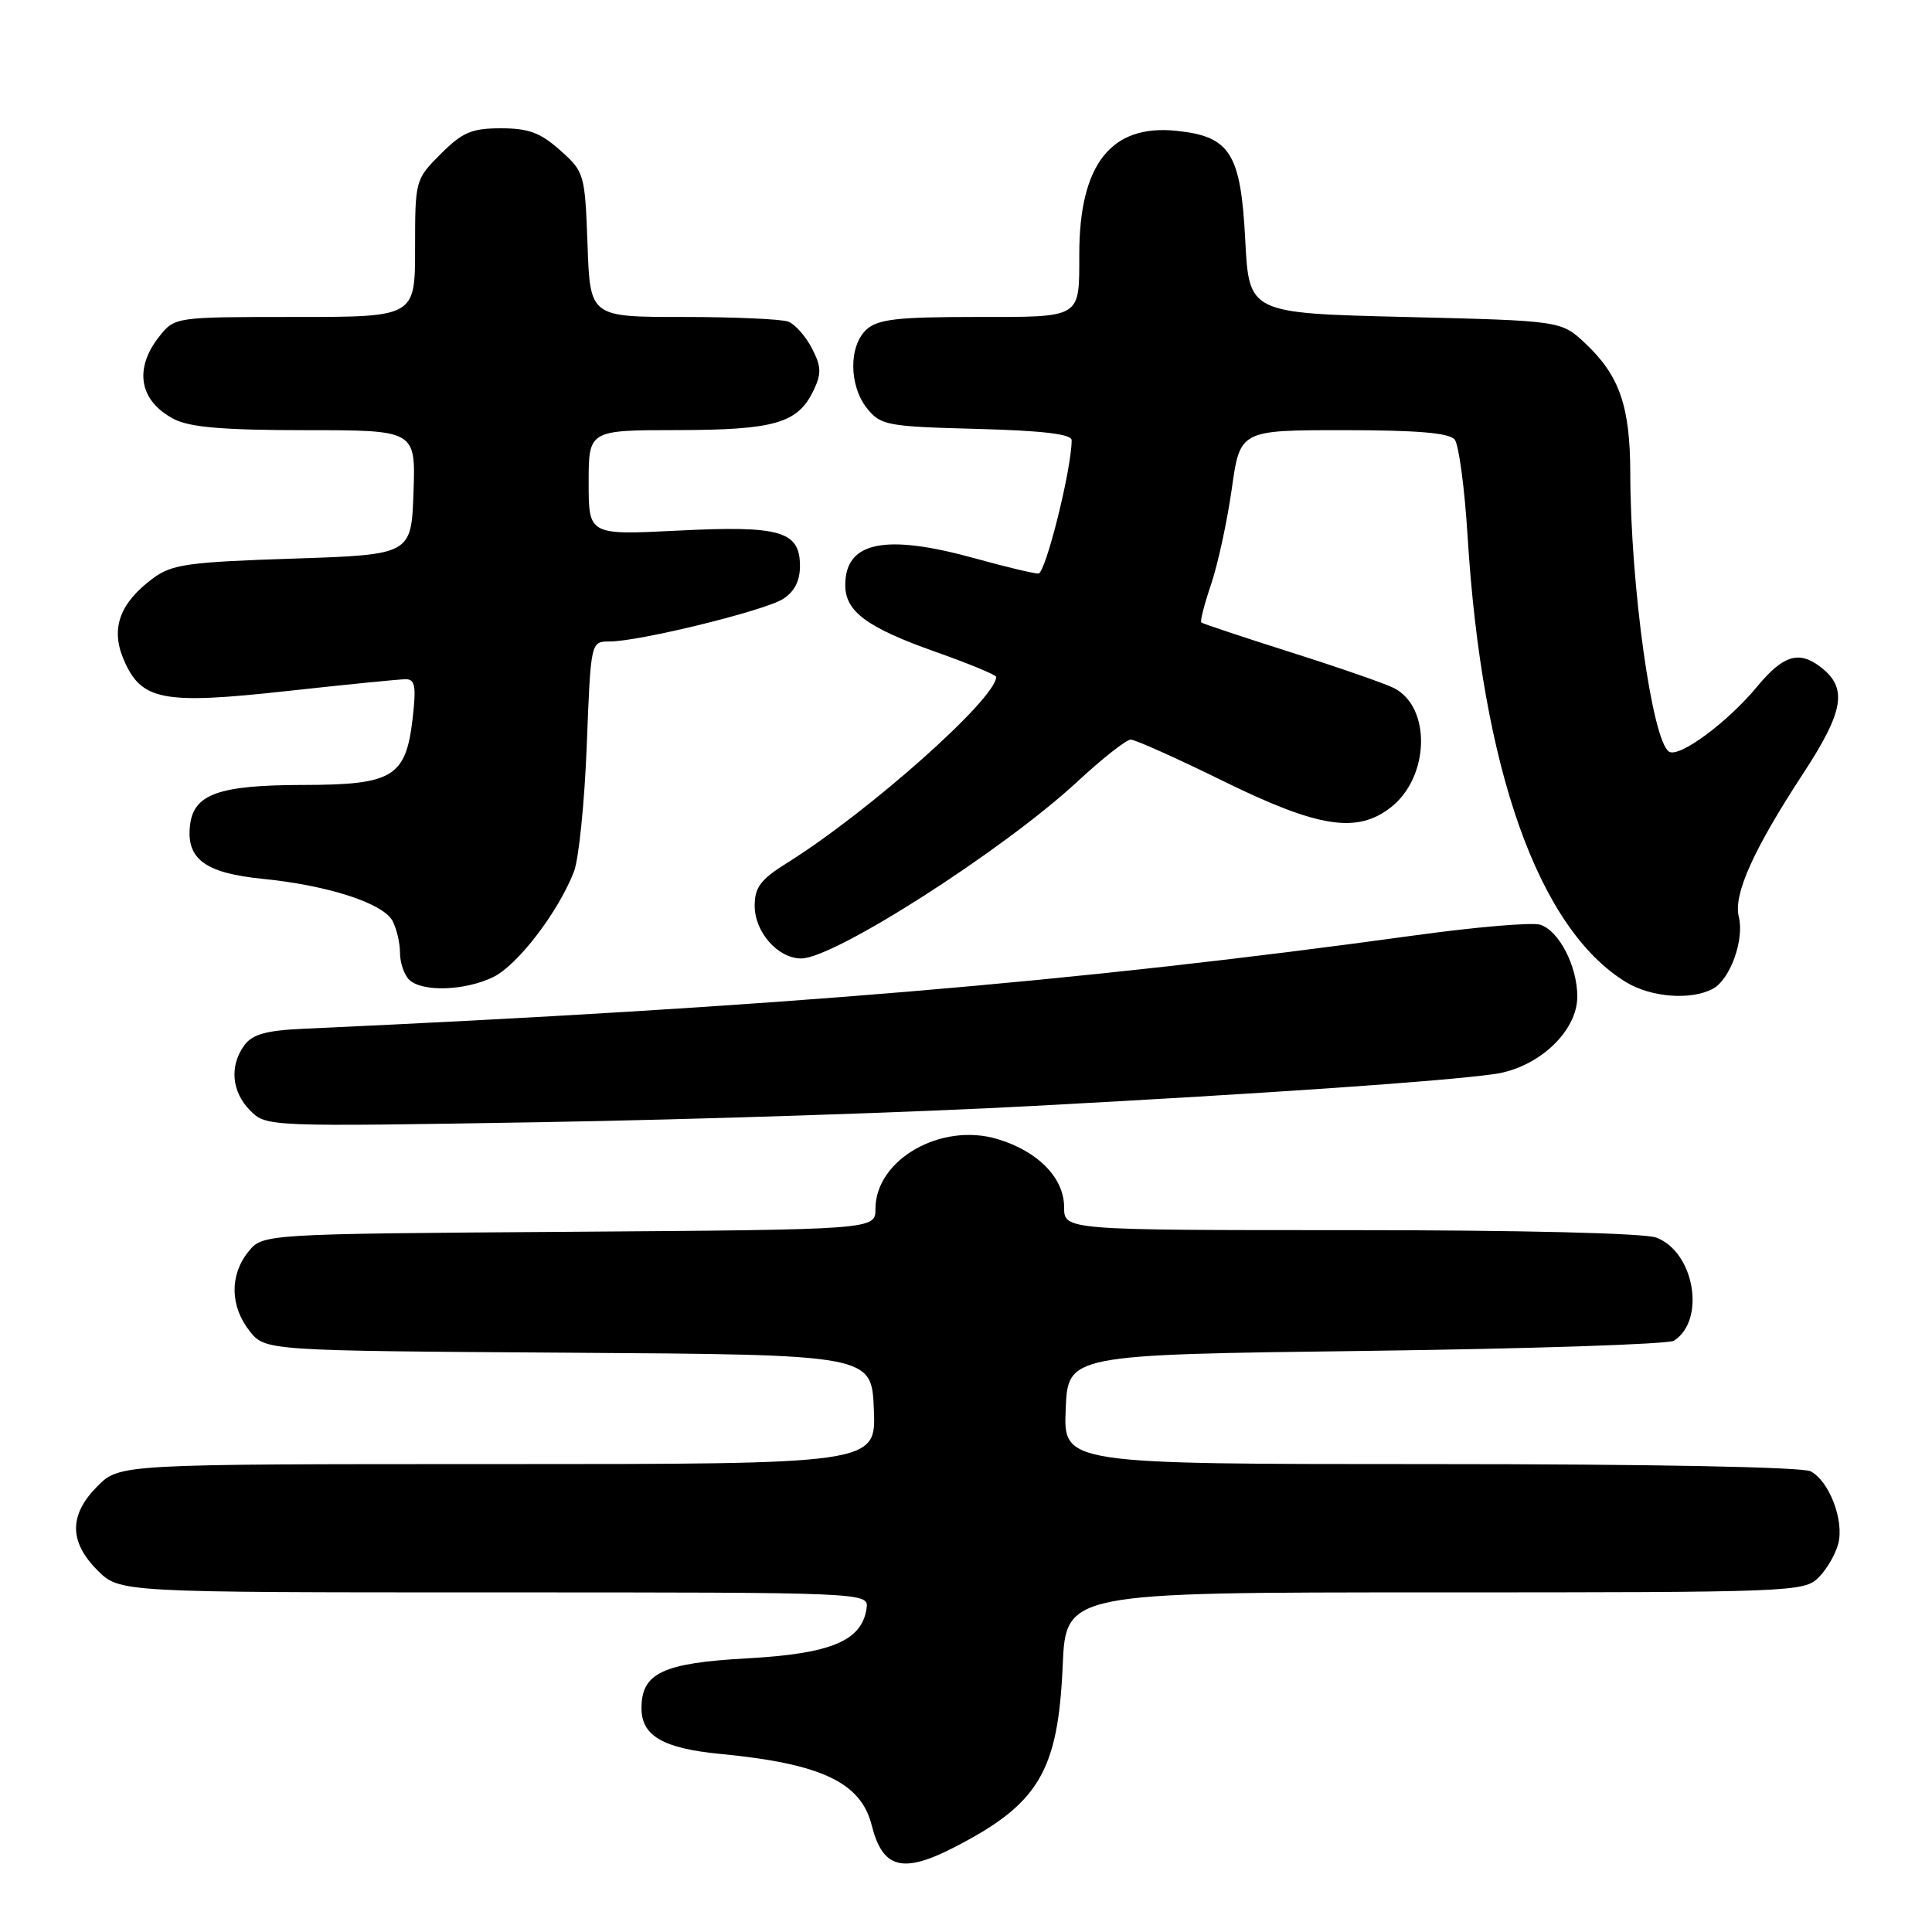 <?xml version="1.0" encoding="UTF-8" standalone="no"?>
<!DOCTYPE svg PUBLIC "-//W3C//DTD SVG 1.1//EN" "http://www.w3.org/Graphics/SVG/1.1/DTD/svg11.dtd" >
<svg xmlns="http://www.w3.org/2000/svg" xmlns:xlink="http://www.w3.org/1999/xlink" version="1.1" viewBox="0 0 256 256">
 <g >
 <path fill="currentColor"
d=" M 126.26 244.87 C 137.61 239.08 140.19 234.80 140.81 220.75 C 141.23 211.00 141.23 211.00 190.12 211.00 C 237.46 211.00 239.06 210.94 240.97 209.03 C 242.06 207.94 243.24 205.91 243.59 204.51 C 244.36 201.42 242.39 196.28 239.93 194.96 C 238.85 194.38 218.73 194.00 189.52 194.00 C 140.91 194.00 140.91 194.00 141.21 186.75 C 141.50 179.50 141.50 179.50 181.00 179.00 C 202.72 178.72 221.09 178.12 221.81 177.65 C 226.06 174.91 224.52 165.91 219.48 163.99 C 217.92 163.40 201.64 163.00 178.93 163.00 C 141.00 163.00 141.00 163.00 141.00 159.95 C 141.00 156.08 137.54 152.54 132.16 150.93 C 124.68 148.69 116.00 153.66 116.00 160.19 C 116.00 162.93 116.00 162.93 75.41 163.22 C 34.82 163.50 34.82 163.50 32.91 165.86 C 30.42 168.93 30.48 173.07 33.06 176.35 C 35.13 178.98 35.13 178.98 75.31 179.24 C 115.50 179.50 115.50 179.50 115.79 186.75 C 116.09 194.00 116.09 194.00 65.97 194.00 C 15.85 194.00 15.85 194.00 12.92 196.92 C 9.13 200.72 9.13 204.28 12.92 208.08 C 15.85 211.00 15.85 211.00 65.49 211.00 C 115.14 211.00 115.14 211.00 114.82 213.15 C 114.18 217.43 110.11 219.13 98.99 219.74 C 87.81 220.36 85.00 221.68 85.00 226.35 C 85.00 230.02 87.88 231.68 95.50 232.41 C 108.80 233.69 114.07 236.17 115.50 241.84 C 116.93 247.55 119.55 248.29 126.26 244.87 Z  M 137.00 146.54 C 168.34 144.86 191.06 143.29 198.00 142.32 C 203.82 141.51 209.00 136.68 209.00 132.05 C 209.00 128.02 206.58 123.32 204.09 122.53 C 203.03 122.19 195.49 122.83 187.33 123.96 C 142.37 130.15 102.84 133.47 40.13 136.32 C 35.26 136.54 33.43 137.06 32.38 138.50 C 30.38 141.23 30.69 144.69 33.15 147.15 C 35.30 149.30 35.38 149.30 71.90 148.69 C 92.03 148.35 121.32 147.39 137.00 146.54 Z  M 226.96 131.02 C 229.26 129.79 231.16 124.50 230.40 121.47 C 229.66 118.52 232.34 112.57 238.90 102.54 C 244.38 94.16 244.87 91.14 241.18 88.34 C 238.33 86.18 236.25 86.84 232.81 91.00 C 228.90 95.72 222.52 100.44 221.16 99.60 C 218.92 98.21 216.05 77.63 216.02 62.72 C 216.00 53.81 214.60 49.78 210.06 45.50 C 206.87 42.50 206.87 42.50 186.19 42.00 C 165.50 41.50 165.50 41.50 165.00 31.77 C 164.41 20.29 163.00 18.06 155.86 17.33 C 147.21 16.45 143.02 21.78 143.01 33.67 C 143.00 42.27 143.45 42.00 129.22 42.00 C 118.93 42.00 116.33 42.30 114.83 43.65 C 112.44 45.82 112.48 51.13 114.91 54.14 C 116.70 56.36 117.58 56.52 129.41 56.83 C 138.16 57.06 142.00 57.52 142.00 58.33 C 142.00 62.12 138.54 76.00 137.59 76.00 C 136.97 76.00 133.21 75.10 129.24 74.00 C 117.27 70.68 112.00 71.76 112.00 77.53 C 112.00 81.03 114.87 83.15 123.93 86.36 C 128.37 87.93 132.00 89.43 132.00 89.69 C 132.00 92.57 115.14 107.56 104.25 114.37 C 100.79 116.53 100.00 117.58 100.00 120.01 C 100.00 123.52 103.08 127.00 106.17 127.00 C 110.55 127.00 132.93 112.67 142.78 103.55 C 146.07 100.50 149.24 98.00 149.83 98.00 C 150.41 98.00 155.93 100.47 162.09 103.50 C 174.72 109.70 179.83 110.49 184.33 106.95 C 189.44 102.93 189.66 93.68 184.70 91.17 C 183.49 90.56 177.32 88.42 171.00 86.42 C 164.68 84.41 159.36 82.64 159.18 82.48 C 159.00 82.32 159.59 80.04 160.48 77.41 C 161.37 74.78 162.60 69.12 163.21 64.82 C 164.31 57.00 164.31 57.00 178.03 57.00 C 187.81 57.00 192.04 57.36 192.76 58.25 C 193.30 58.94 194.07 64.67 194.46 71.00 C 196.36 101.93 203.87 123.07 215.46 130.14 C 218.77 132.16 224.07 132.57 226.96 131.02 Z  M 65.35 129.47 C 68.57 127.91 73.95 120.89 76.05 115.50 C 76.69 113.85 77.46 106.31 77.75 98.75 C 78.28 85.00 78.28 85.00 80.77 85.00 C 84.69 85.00 101.26 80.94 103.75 79.37 C 105.25 78.43 106.00 76.98 106.00 75.01 C 106.00 70.37 103.42 69.62 89.80 70.31 C 78.00 70.90 78.00 70.90 78.00 63.95 C 78.00 57.00 78.00 57.00 89.75 56.99 C 102.64 56.97 105.72 56.08 107.79 51.75 C 108.87 49.50 108.84 48.58 107.58 46.15 C 106.75 44.55 105.35 42.96 104.46 42.62 C 103.56 42.28 97.29 42.00 90.51 42.00 C 78.19 42.00 78.19 42.00 77.85 32.42 C 77.51 23.04 77.43 22.77 74.23 19.92 C 71.63 17.59 70.04 17.00 66.38 17.00 C 62.50 17.00 61.28 17.52 58.40 20.40 C 55.03 23.77 55.00 23.88 55.00 32.90 C 55.00 42.00 55.00 42.00 39.07 42.00 C 23.15 42.00 23.15 42.00 21.07 44.63 C 17.70 48.92 18.48 53.16 23.07 55.54 C 25.18 56.62 29.64 57.00 40.49 57.00 C 55.08 57.00 55.08 57.00 54.79 65.25 C 54.50 73.50 54.50 73.50 38.80 74.02 C 24.97 74.47 22.77 74.78 20.30 76.61 C 15.89 79.87 14.65 83.22 16.34 87.28 C 18.67 92.84 21.45 93.39 38.00 91.57 C 45.84 90.71 52.94 90.00 53.77 90.00 C 55.00 90.00 55.17 90.96 54.67 95.25 C 53.77 102.97 52.06 104.00 40.14 104.01 C 28.97 104.03 25.65 105.22 25.18 109.36 C 24.66 113.83 27.19 115.69 34.80 116.45 C 43.45 117.31 50.76 119.68 52.01 122.02 C 52.55 123.04 53.00 124.93 53.00 126.23 C 53.00 127.54 53.54 129.14 54.20 129.80 C 55.87 131.47 61.58 131.30 65.35 129.47 Z "/>
</g>
</svg>